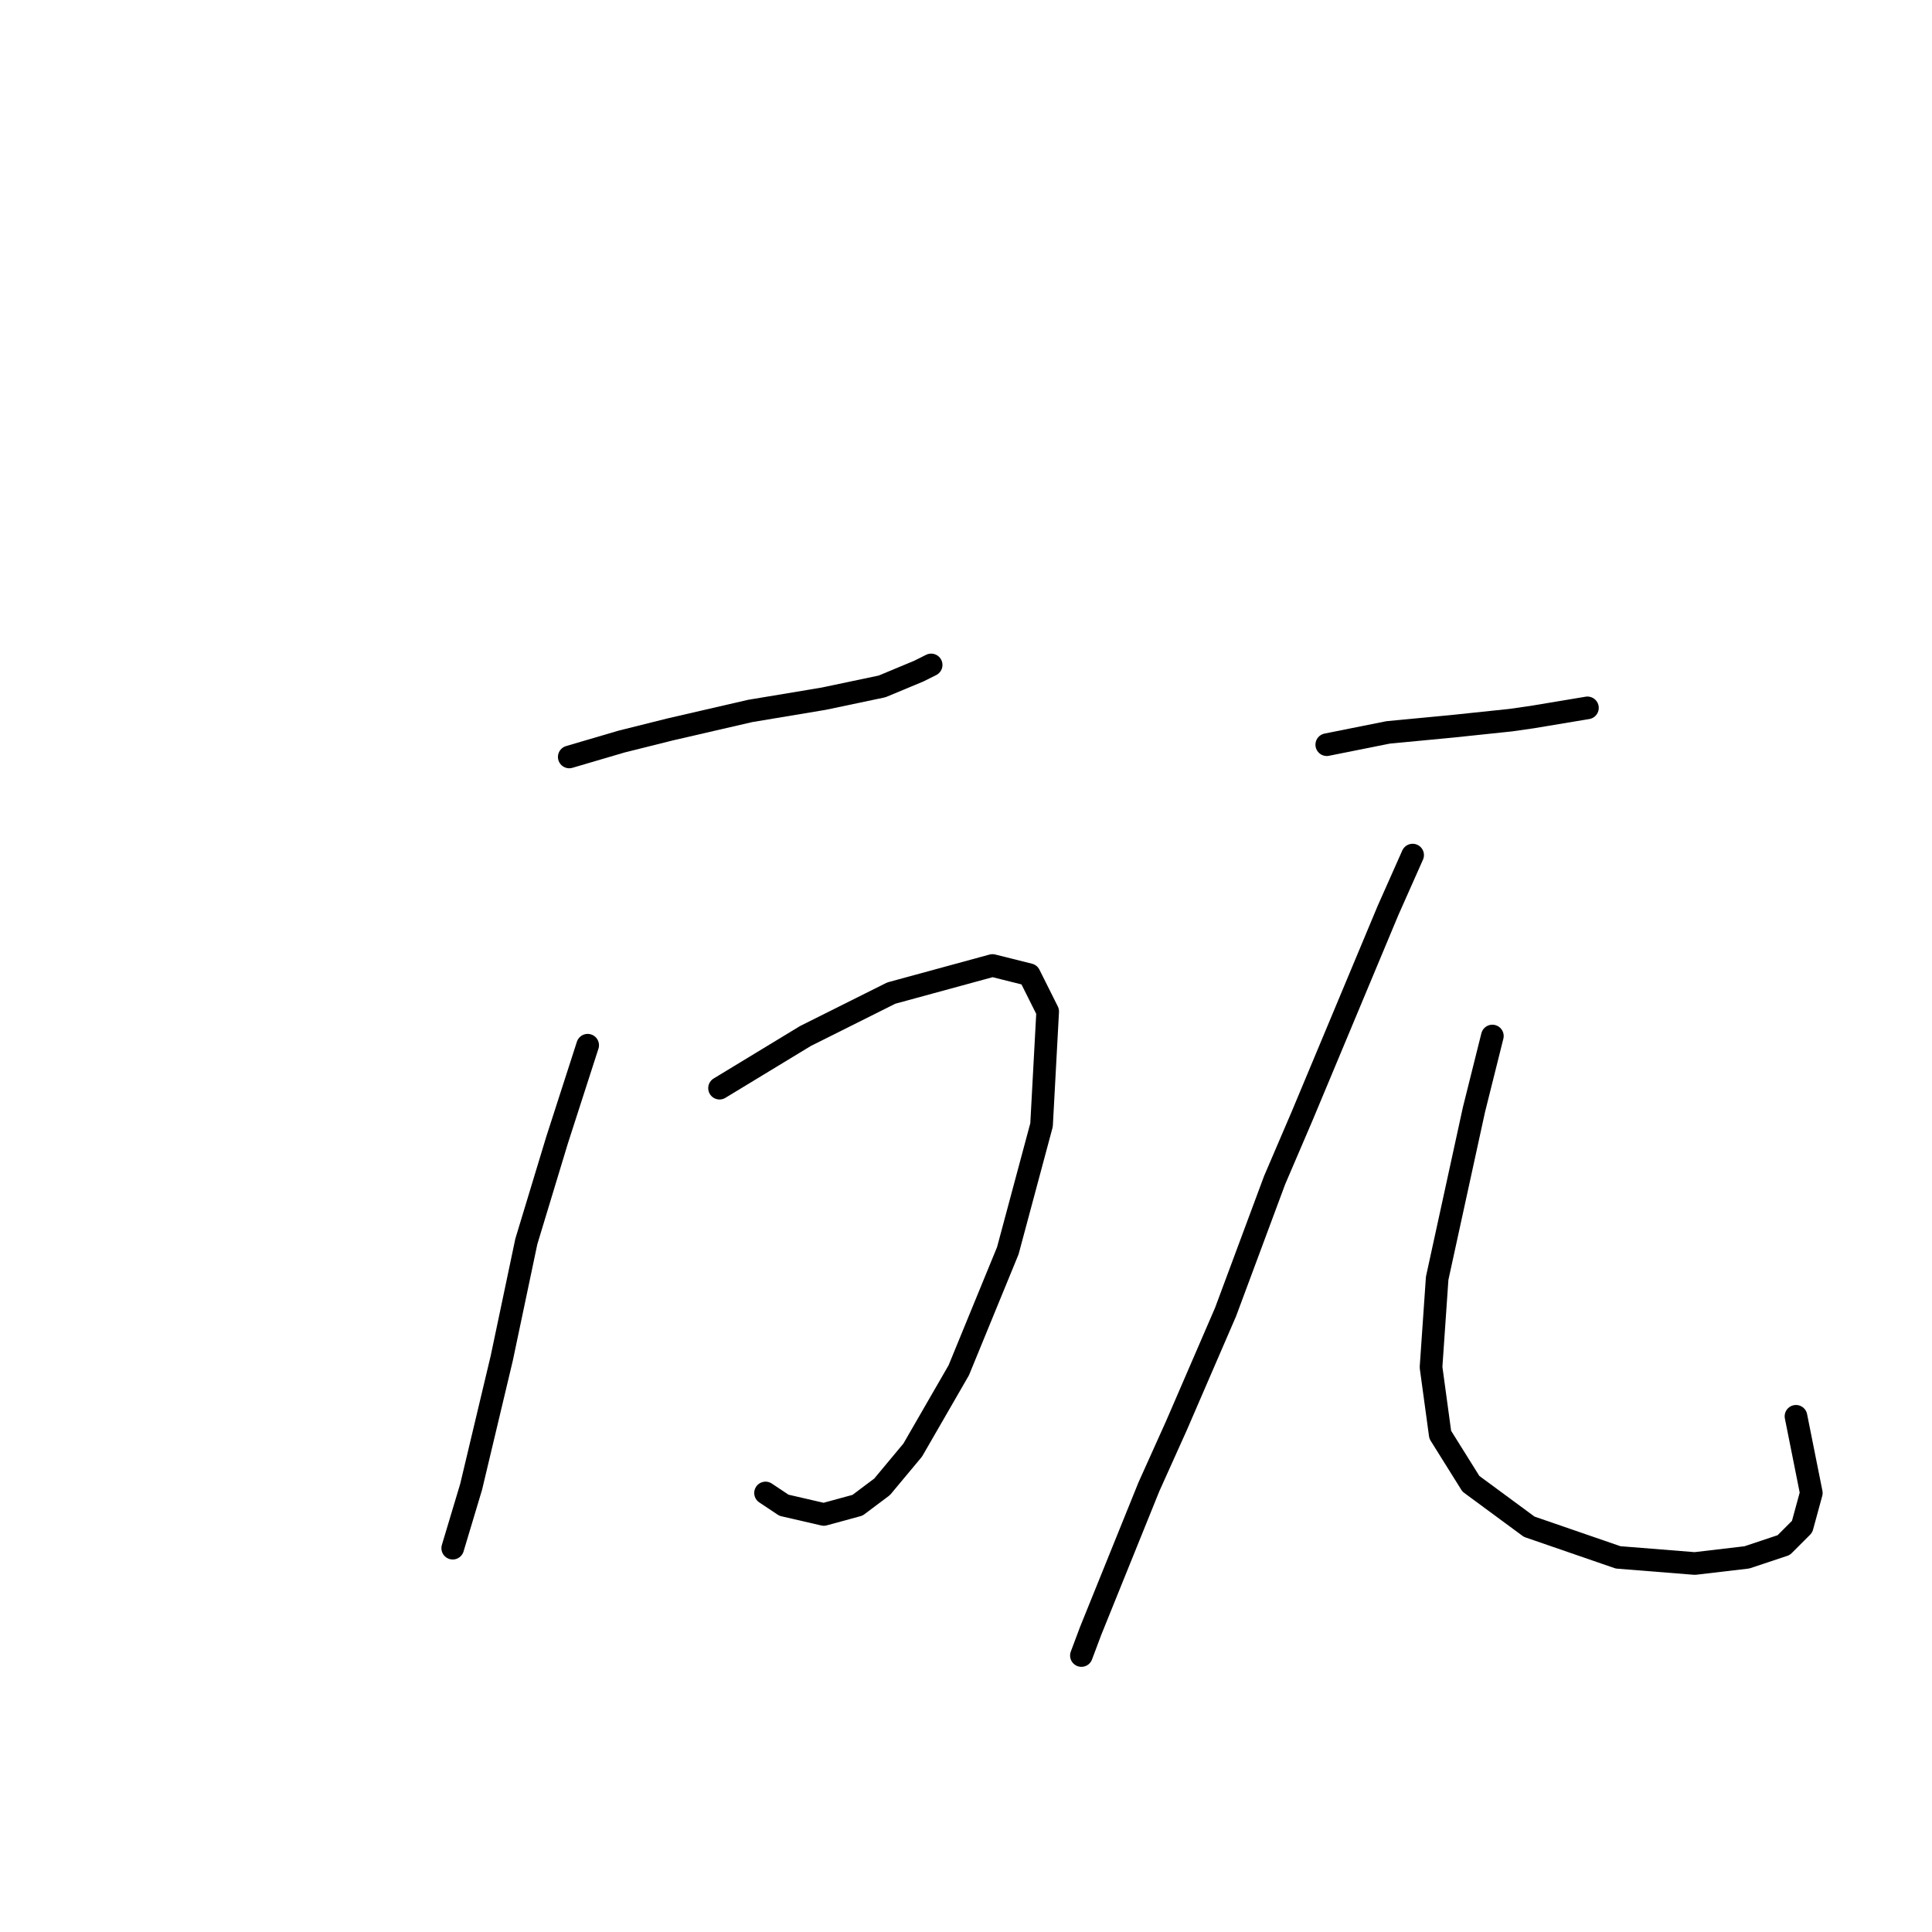 <?xml version="1.0" standalone="no"?>
    <svg width="256" height="256" xmlns="http://www.w3.org/2000/svg" version="1.1">
    <polyline stroke="black" stroke-width="3" stroke-linecap="round" fill="transparent" stroke-linejoin="round" points="75.43 100.299 82.339 98.267 88.84 96.642 99.406 94.204 109.159 92.578 116.88 90.953 121.756 88.921 123.382 88.108 123.382 88.108 " />
        <polyline stroke="black" stroke-width="3" stroke-linecap="round" fill="transparent" stroke-linejoin="round" points="77.869 138.497 73.805 151.095 69.741 164.505 66.49 179.947 62.427 197.014 59.988 205.141 59.988 205.141 " />
        <polyline stroke="black" stroke-width="3" stroke-linecap="round" fill="transparent" stroke-linejoin="round" points="95.342 144.187 106.721 137.278 118.099 131.589 131.509 127.932 136.385 129.151 138.823 134.027 138.011 149.063 133.541 165.724 127.039 181.572 120.943 192.138 116.88 197.014 113.629 199.452 109.159 200.671 103.876 199.452 101.438 197.827 101.438 197.827 " />
        <polyline stroke="black" stroke-width="3" stroke-linecap="round" fill="transparent" stroke-linejoin="round" points="175.803 98.674 183.93 97.048 192.464 96.235 200.185 95.423 203.029 95.016 210.344 93.797 210.344 93.797 " />
        <polyline stroke="black" stroke-width="3" stroke-linecap="round" fill="transparent" stroke-linejoin="round" points="187.181 113.303 183.93 120.617 172.552 147.844 168.894 156.378 162.393 173.851 155.891 188.887 152.234 197.014 144.513 216.113 143.293 219.364 143.293 219.364 " />
        <polyline stroke="black" stroke-width="3" stroke-linecap="round" fill="transparent" stroke-linejoin="round" points="197.746 137.278 195.308 147.031 190.432 169.381 189.619 181.166 190.838 190.106 194.902 196.608 202.623 202.297 214.407 206.361 224.567 207.173 231.475 206.361 236.351 204.735 238.789 202.297 240.008 197.827 237.977 187.668 237.977 187.668 " />
        </svg>